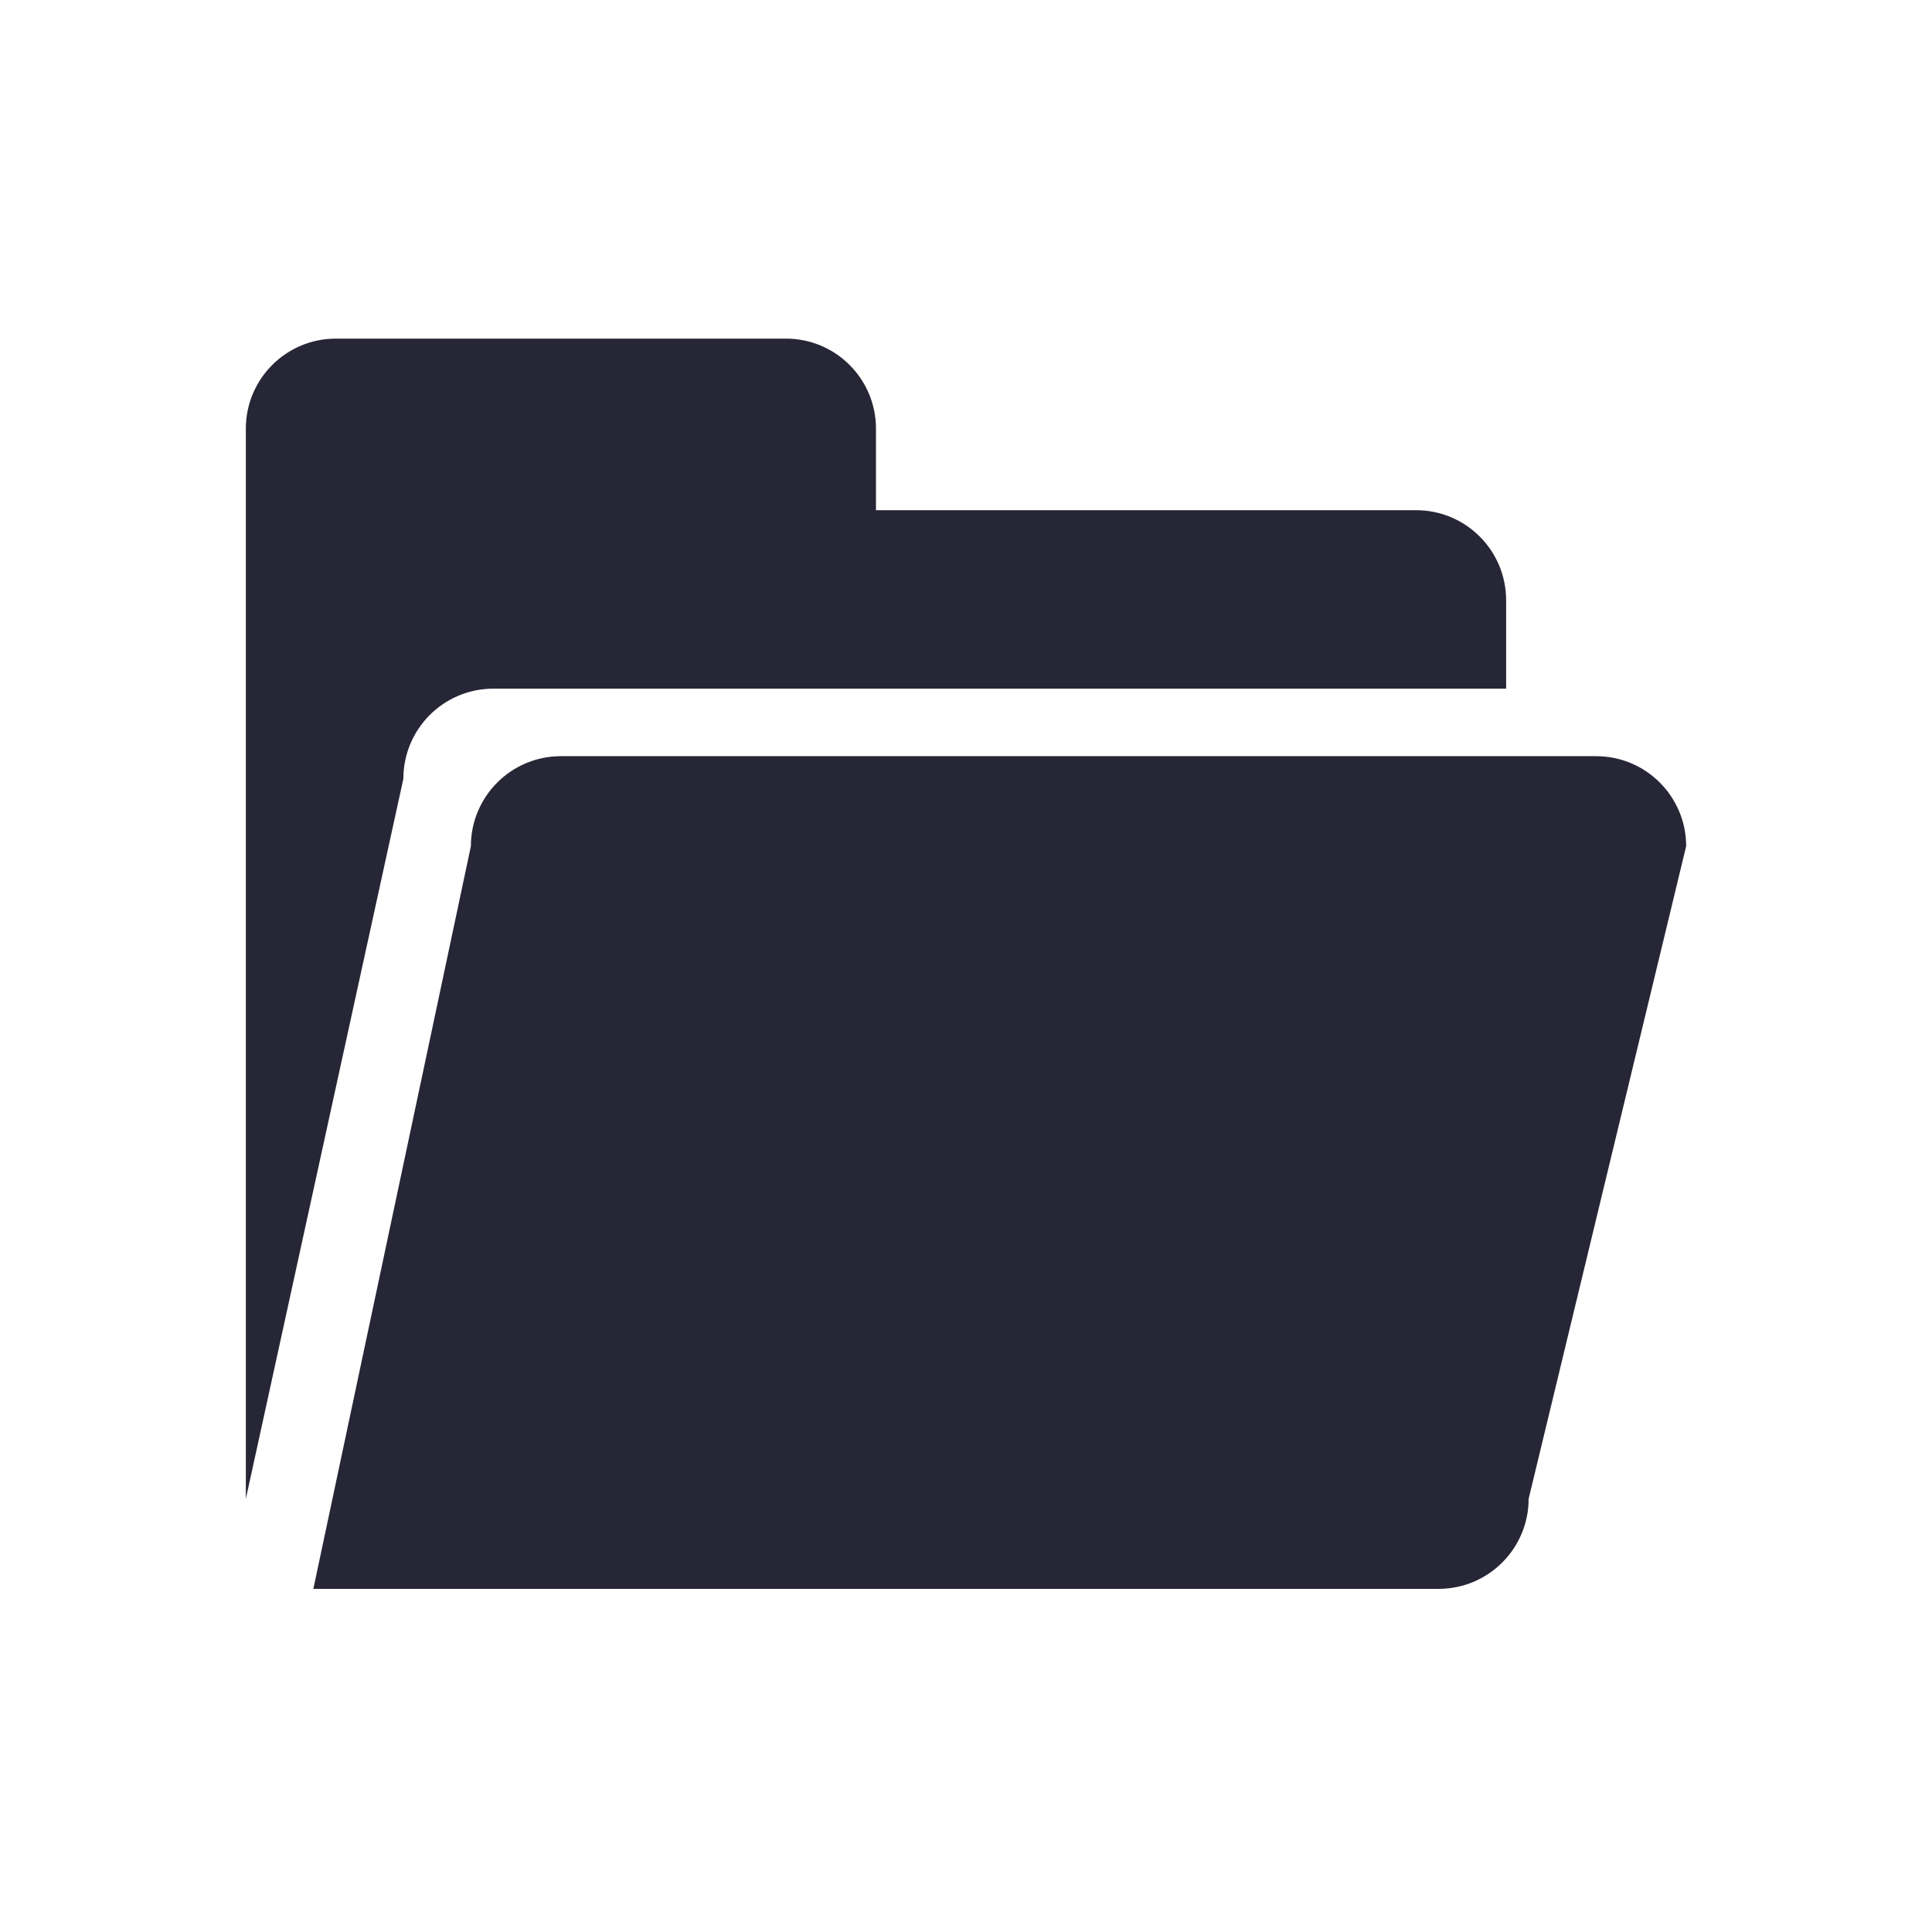 <?xml version="1.0" standalone="no"?><!DOCTYPE svg PUBLIC "-//W3C//DTD SVG 1.1//EN" "http://www.w3.org/Graphics/SVG/1.1/DTD/svg11.dtd"><svg t="1692772104711" class="icon" viewBox="0 0 1024 1024" version="1.1" xmlns="http://www.w3.org/2000/svg" p-id="3732" xmlns:xlink="http://www.w3.org/1999/xlink" width="200" height="200"><path d="M810.205 794.413c0 26.353-21.366 47.714-47.718 47.714L166.082 842.127l83.499-393.624c0-26.35 21.364-47.712 47.712-47.712l548.694 0c26.346 0 47.712 21.362 47.712 47.712L810.205 794.413 810.205 794.413zM261.511 365.005l536.765 0 0-46.875c0-26.351-21.365-47.716-47.711-47.716L464.285 270.415 464.285 227.187c0-26.347-21.359-47.712-47.712-47.712L178.012 179.476c-26.348 0-47.712 21.364-47.712 47.712l0 567.236 83.499-381.693C213.799 386.368 235.158 365.005 261.511 365.005L261.511 365.005zM261.511 365.005" fill="#272636" p-id="3733"></path></svg>
